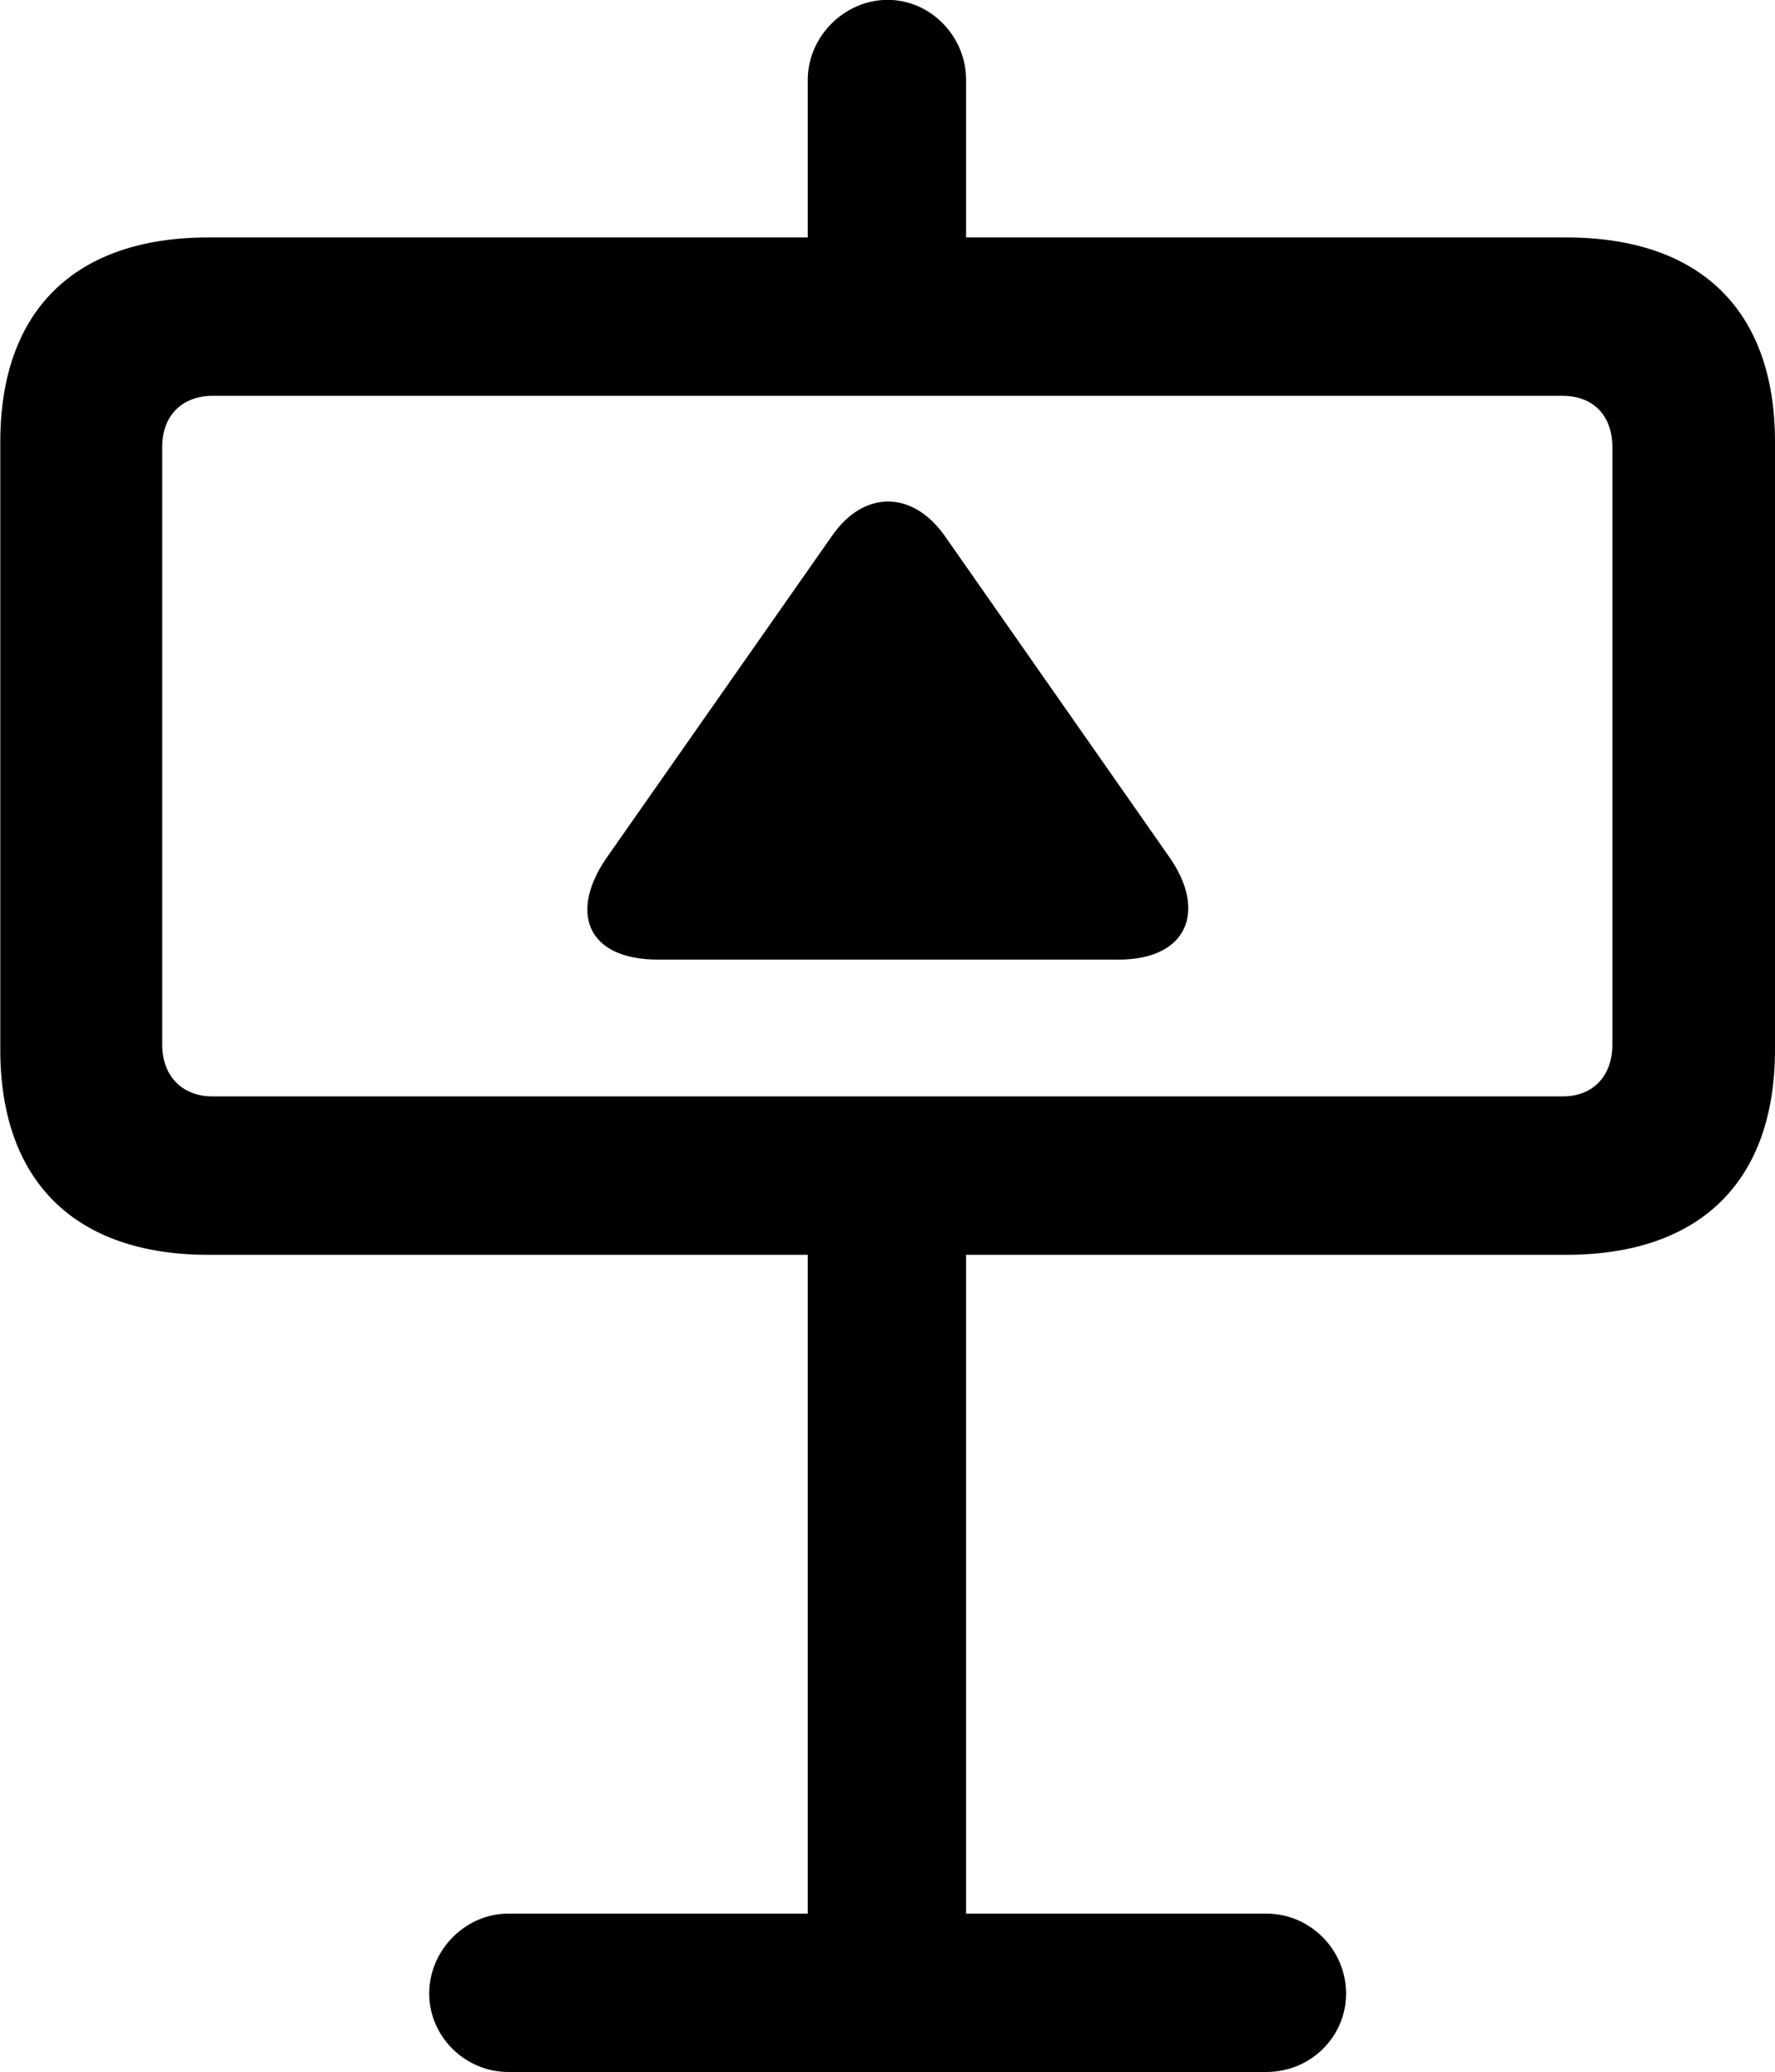 <svg viewBox="0 0 24.664 28.779" xmlns="http://www.w3.org/2000/svg"><path d="M5.964 27.688C5.964 28.288 6.464 28.778 7.064 28.778H17.594C18.214 28.778 18.704 28.288 18.704 27.688C18.704 27.088 18.214 26.578 17.594 26.578H13.424V17.428H21.764C23.624 17.428 24.664 16.408 24.664 14.578V6.138C24.664 4.308 23.624 3.298 21.764 3.298H13.424V1.108C13.424 0.508 12.934 -0.002 12.334 -0.002C11.734 -0.002 11.224 0.508 11.224 1.108V3.298H2.894C1.044 3.298 0.004 4.308 0.004 6.138V14.578C0.004 16.408 1.044 17.428 2.894 17.428H11.224V26.578H7.064C6.464 26.578 5.964 27.088 5.964 27.688ZM2.954 5.498H21.714C22.134 5.498 22.404 5.768 22.404 6.208V14.508C22.404 14.948 22.134 15.228 21.714 15.228H2.954C2.534 15.228 2.254 14.948 2.254 14.508V6.208C2.254 5.768 2.534 5.498 2.954 5.498ZM9.144 13.328H15.544C16.504 13.328 16.774 12.648 16.244 11.898L13.124 7.438C12.674 6.808 12.004 6.808 11.564 7.438L8.454 11.878C7.894 12.658 8.144 13.328 9.144 13.328Z" /></svg>